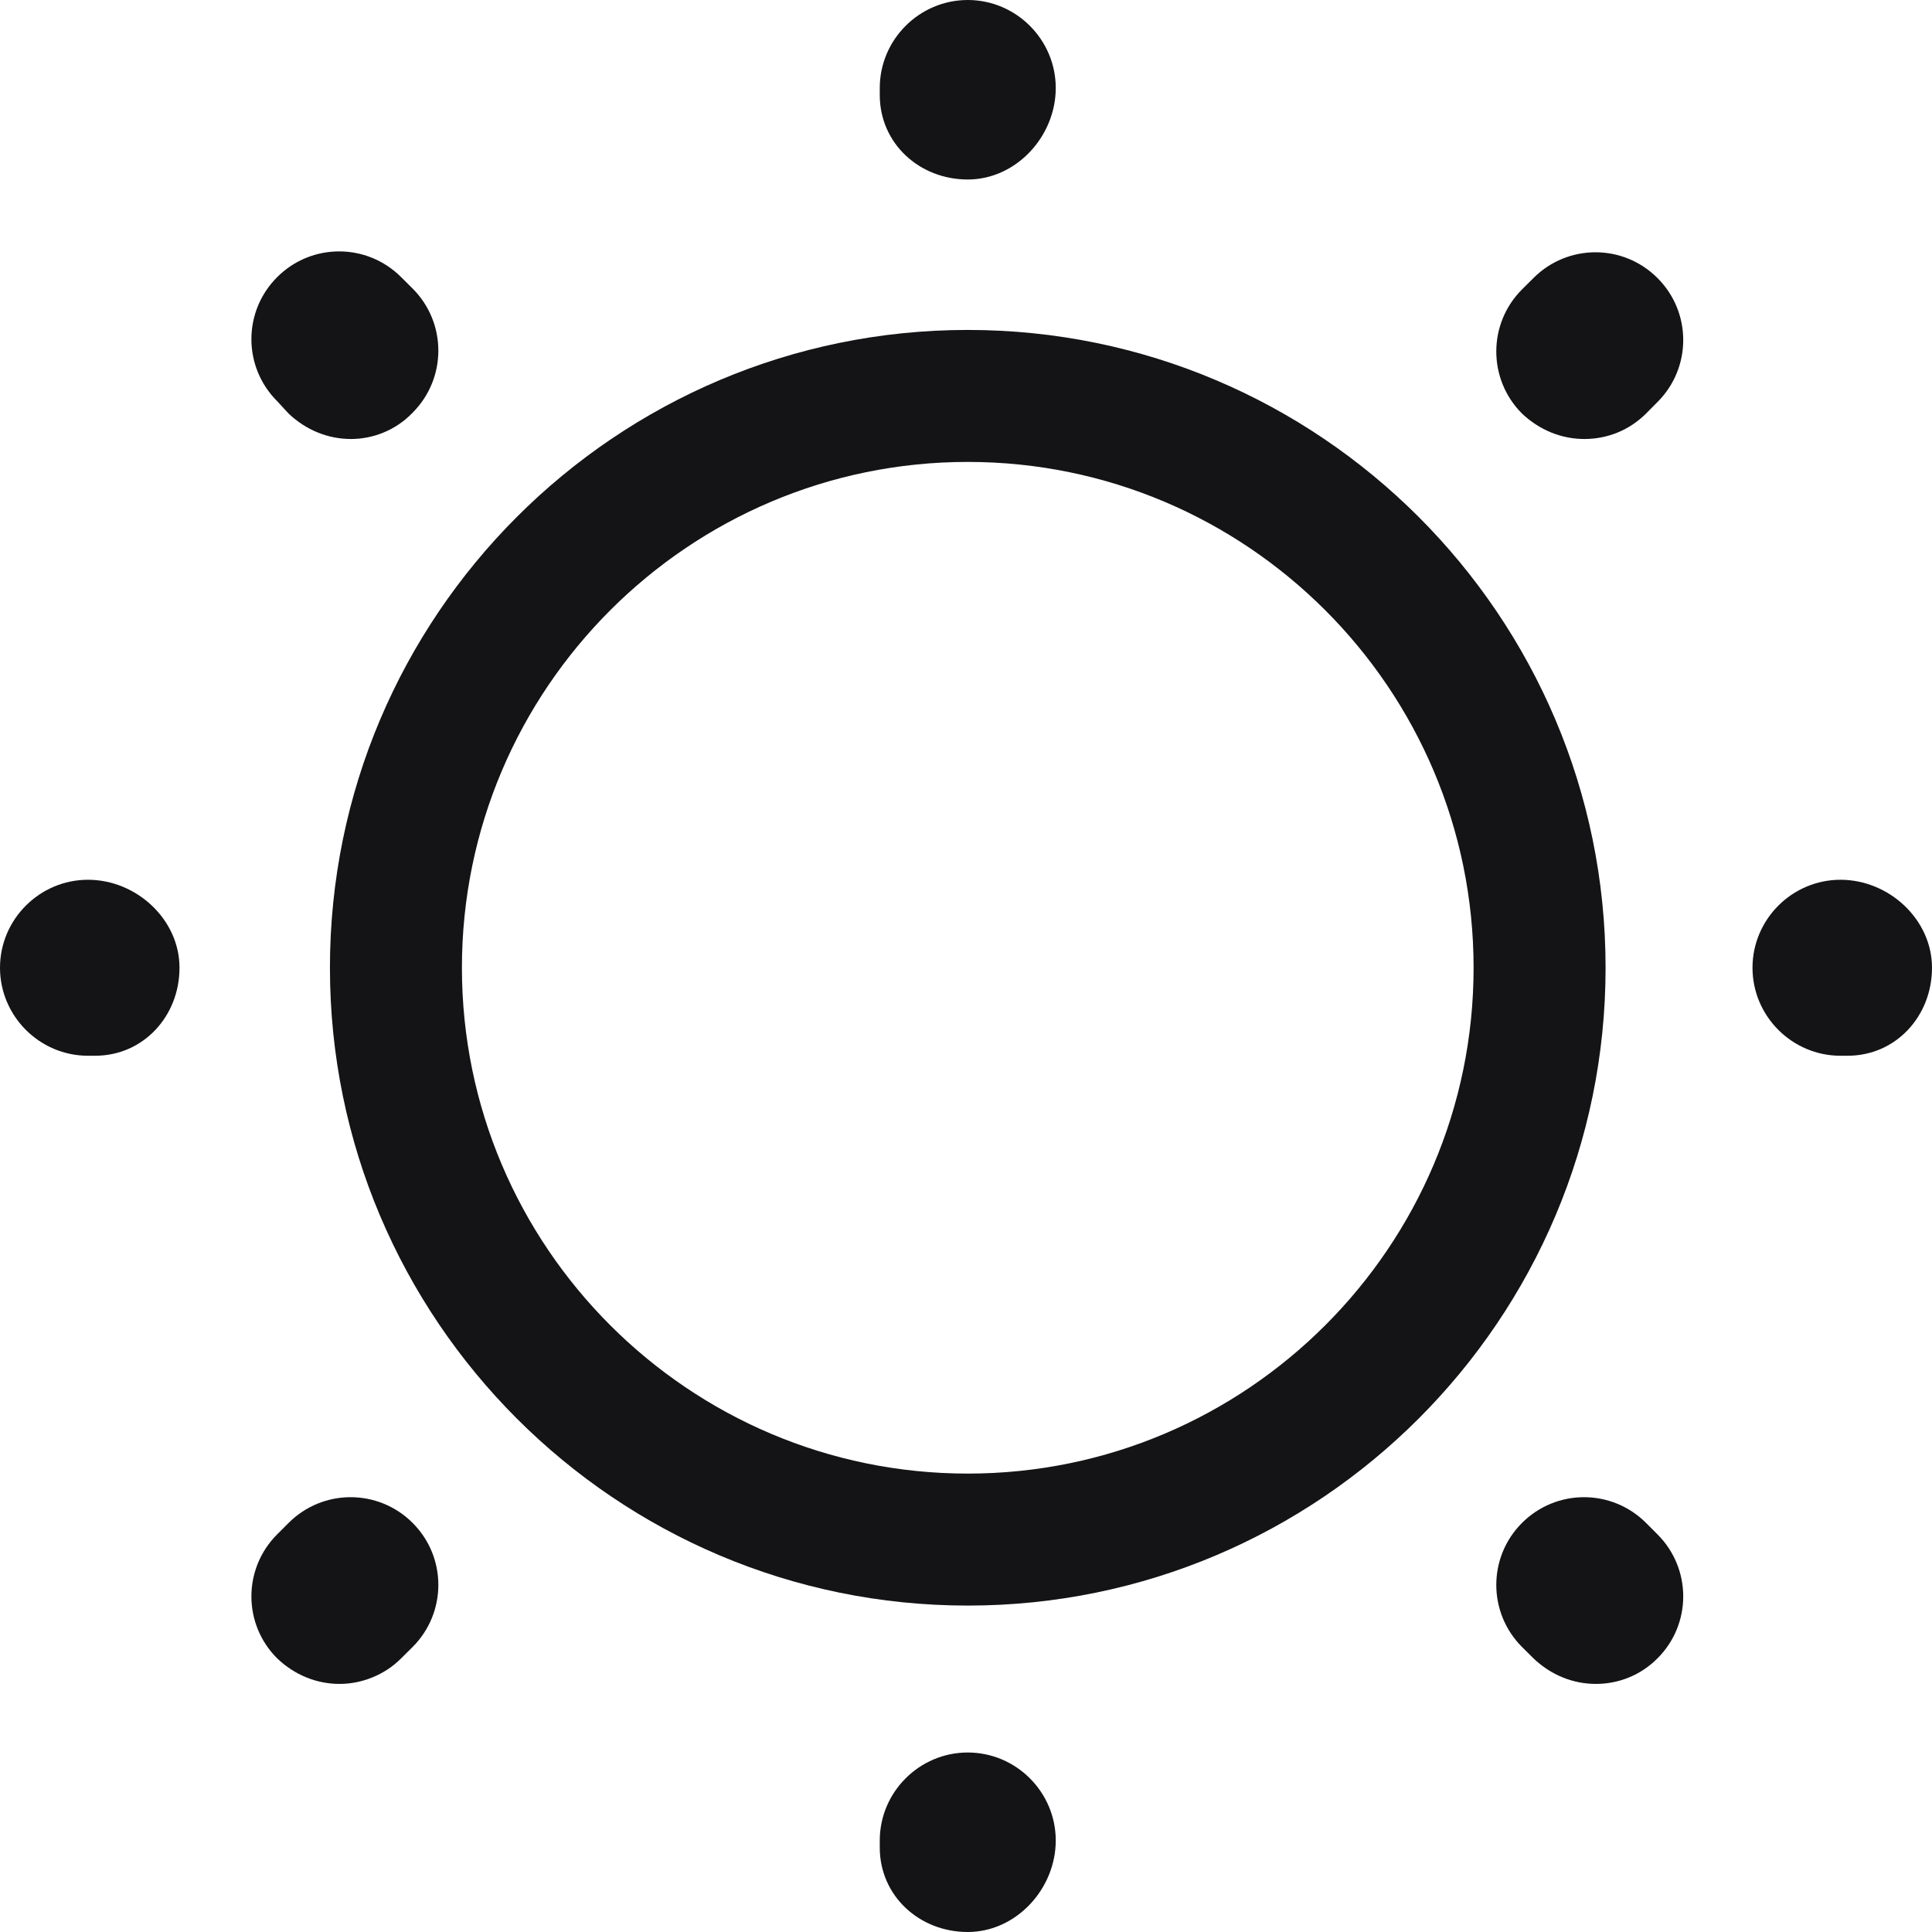 <svg width="22" height="22" viewBox="0 0 22 22" fill="none" xmlns="http://www.w3.org/2000/svg">
<path d="M11.02 18.283C7.013 18.283 3.757 15.027 3.757 11.02C3.757 7.013 7.013 3.757 11.02 3.757C15.027 3.757 18.283 7.013 18.283 11.02C18.283 15.027 15.027 18.283 11.02 18.283ZM11.02 5.26C7.844 5.26 5.26 7.844 5.26 11.02C5.26 14.196 7.844 16.78 11.02 16.78C14.196 16.78 16.78 14.196 16.78 11.02C16.78 7.844 14.196 5.26 11.02 5.26Z" fill="#141416"/>
<path d="M11.02 22C10.469 22 10.018 21.589 10.018 21.038V20.958C10.018 20.407 10.469 19.956 11.02 19.956C11.571 19.956 12.022 20.407 12.022 20.958C12.022 21.509 11.571 22 11.02 22ZM18.173 19.175C17.913 19.175 17.662 19.075 17.462 18.884L17.331 18.754C16.941 18.363 16.941 17.732 17.331 17.342C17.722 16.951 18.353 16.951 18.744 17.342L18.874 17.472C19.265 17.863 19.265 18.494 18.874 18.884C18.684 19.075 18.433 19.175 18.173 19.175ZM3.867 19.175C3.607 19.175 3.356 19.075 3.156 18.884C2.765 18.494 2.765 17.863 3.156 17.472L3.286 17.342C3.677 16.951 4.308 16.951 4.699 17.342C5.089 17.732 5.089 18.363 4.699 18.754L4.568 18.884C4.378 19.075 4.117 19.175 3.867 19.175ZM21.038 12.022H20.958C20.407 12.022 19.956 11.571 19.956 11.02C19.956 10.469 20.407 10.018 20.958 10.018C21.509 10.018 22 10.469 22 11.02C22 11.571 21.589 12.022 21.038 12.022ZM1.082 12.022H1.002C0.451 12.022 0 11.571 0 11.02C0 10.469 0.451 10.018 1.002 10.018C1.553 10.018 2.044 10.469 2.044 11.02C2.044 11.571 1.633 12.022 1.082 12.022ZM18.043 4.999C17.782 4.999 17.532 4.899 17.331 4.709C16.941 4.318 16.941 3.687 17.331 3.296L17.462 3.166C17.852 2.775 18.484 2.775 18.874 3.166C19.265 3.556 19.265 4.188 18.874 4.578L18.744 4.709C18.554 4.899 18.303 4.999 18.043 4.999ZM3.997 4.999C3.737 4.999 3.486 4.899 3.286 4.709L3.156 4.568C2.765 4.178 2.765 3.546 3.156 3.156C3.546 2.765 4.178 2.765 4.568 3.156L4.699 3.286C5.089 3.677 5.089 4.308 4.699 4.699C4.508 4.899 4.248 4.999 3.997 4.999ZM11.02 2.044C10.469 2.044 10.018 1.633 10.018 1.082V1.002C10.018 0.451 10.469 0 11.02 0C11.571 0 12.022 0.451 12.022 1.002C12.022 1.553 11.571 2.044 11.02 2.044Z" fill="#141416"/>
</svg>

